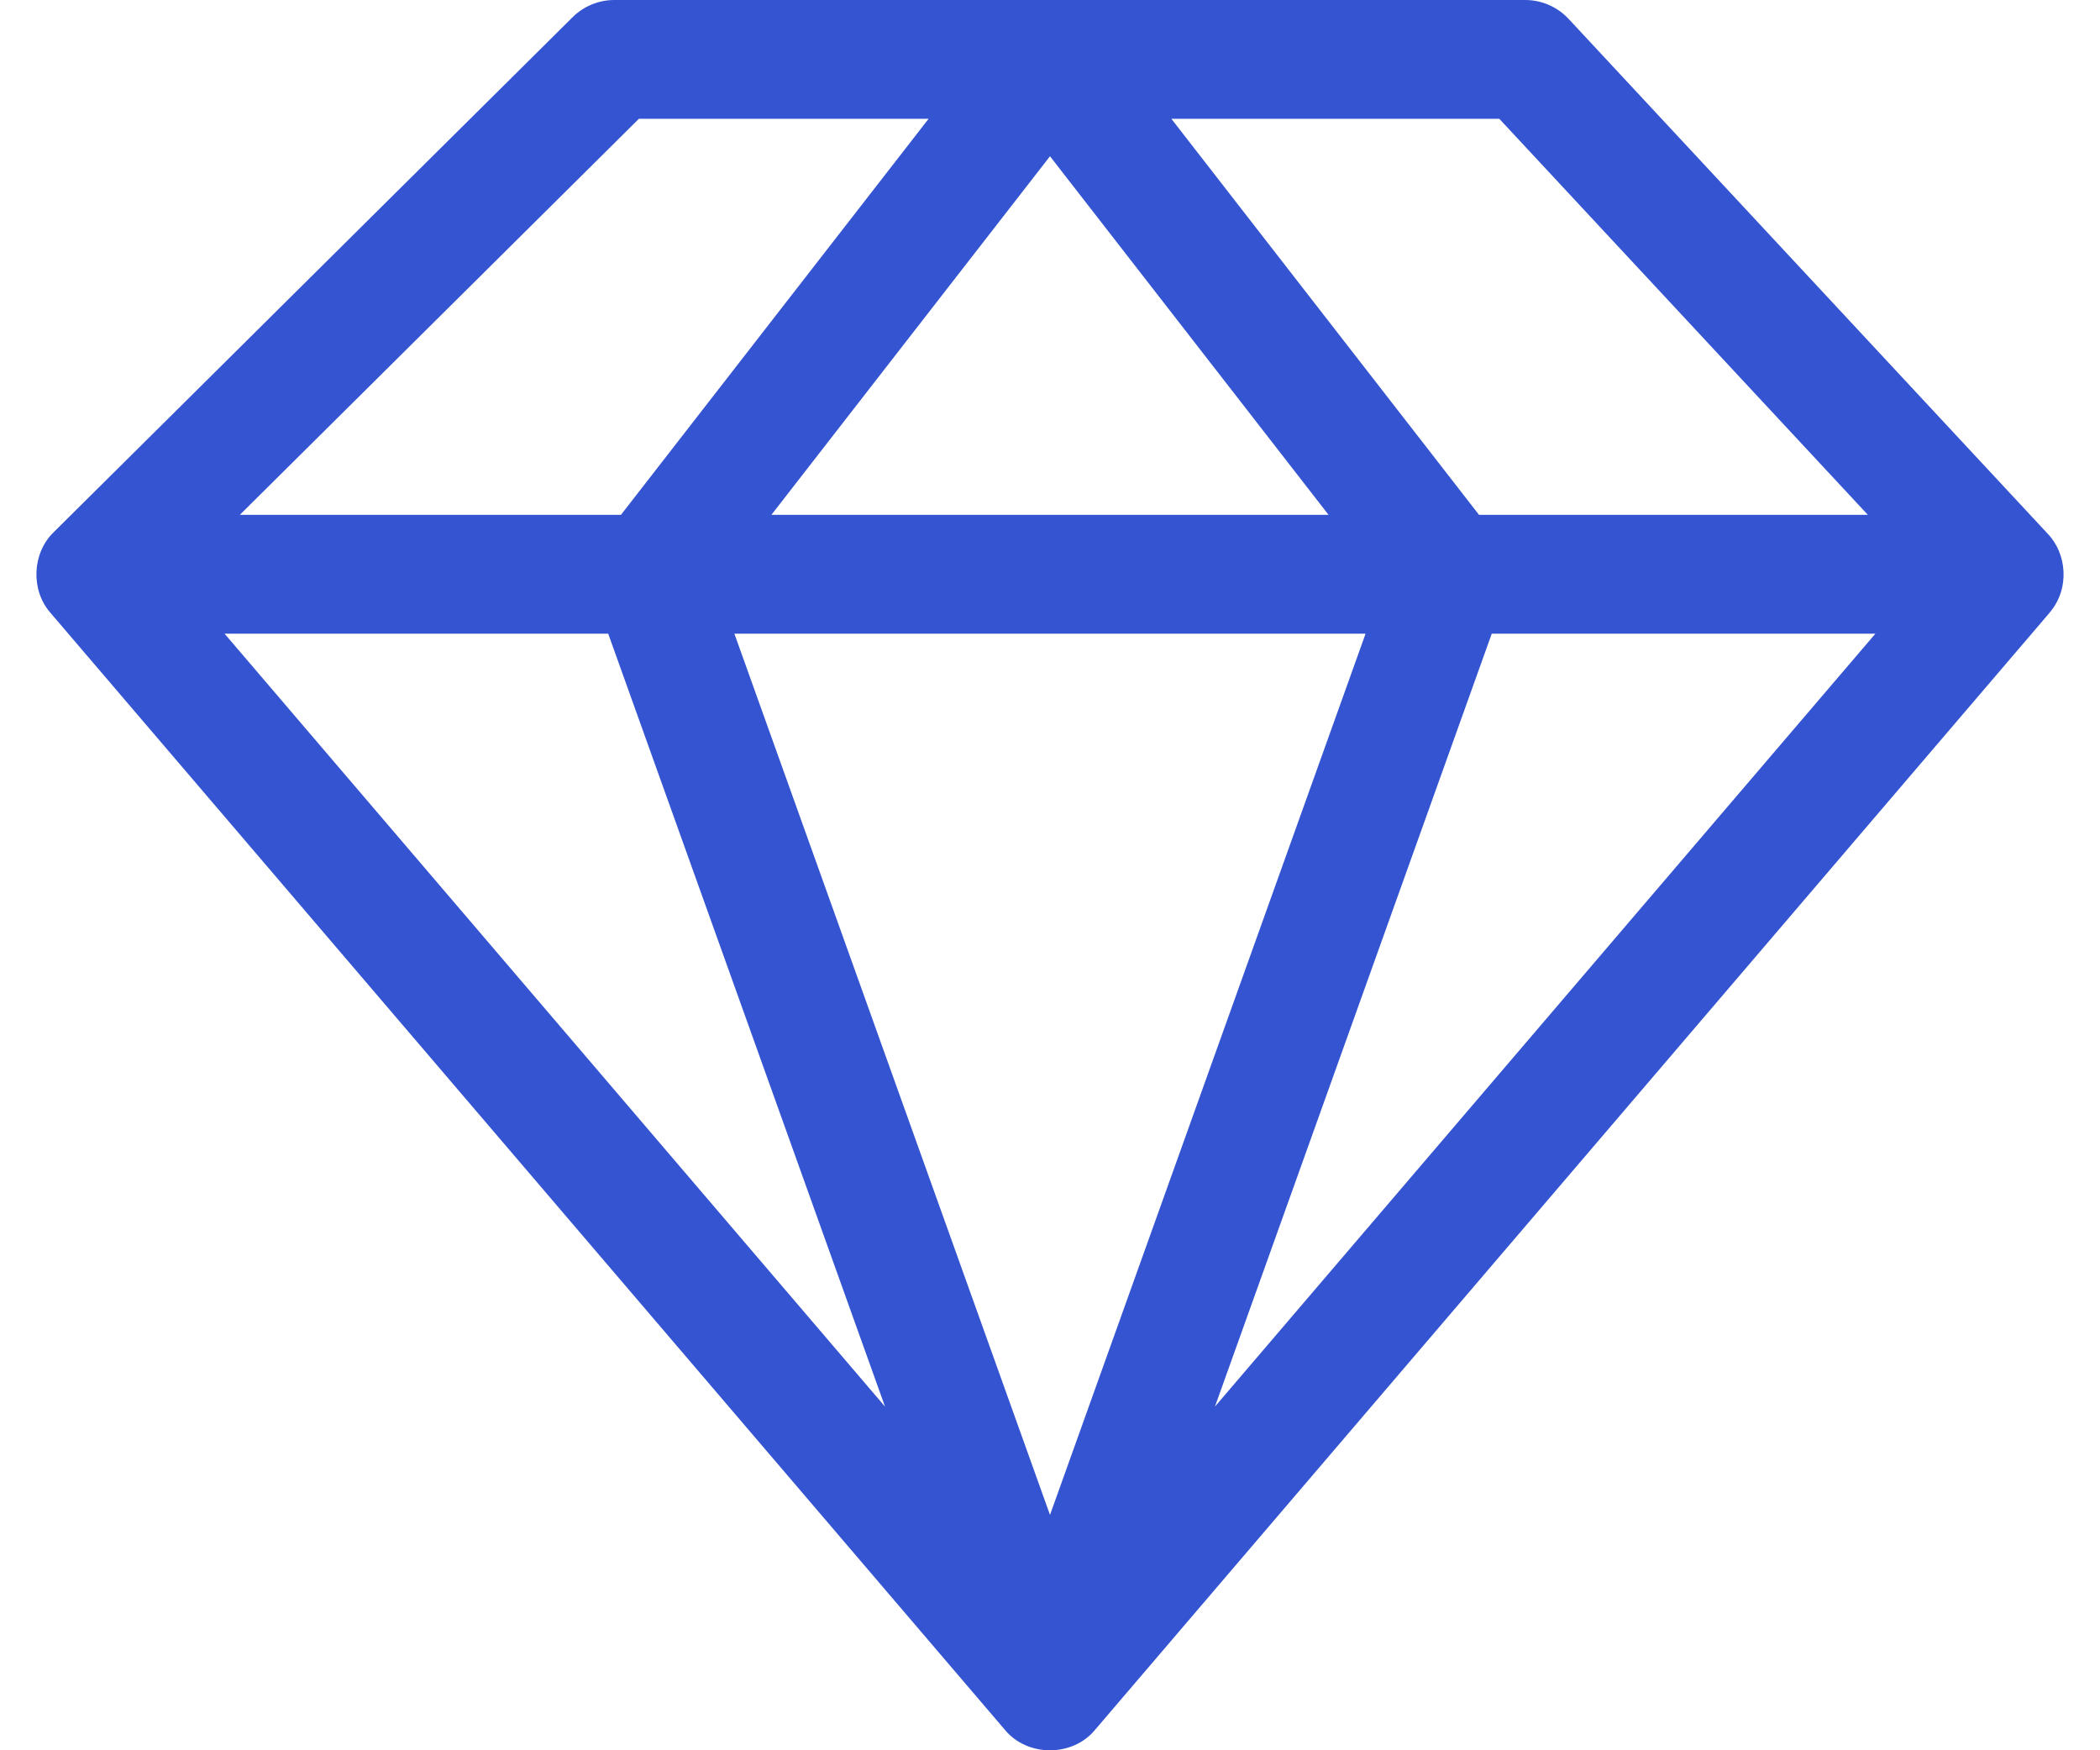 <svg width="48" height="40" viewBox="0 0 48 40" fill="none" xmlns="http://www.w3.org/2000/svg">
<path d="M46.891 13.947C47.292 13.441 47.251 12.665 46.806 12.199L35.855 0.433C35.598 0.157 35.238 0 34.861 0H14.043C13.685 0 13.341 0.142 13.087 0.394L1.23 12.16C0.731 12.64 0.697 13.487 1.154 14.006L22.967 39.53C23.479 40.157 24.52 40.157 25.032 39.53L46.845 14.006C46.86 13.986 46.876 13.967 46.891 13.947ZM30.367 11.766H17.632L24 3.571L30.367 11.766ZM31.213 14.482L24 34.621L16.786 14.482H31.213ZM13.902 14.482L20.229 32.146L5.133 14.482H13.902ZM34.097 14.482H42.866L27.77 32.146L34.097 14.482ZM42.694 11.766H33.806L26.774 2.715H34.27L42.694 11.766ZM14.603 2.715H21.225L14.193 11.766H5.482L14.603 2.715Z" fill="#3454D1"/>
</svg>
